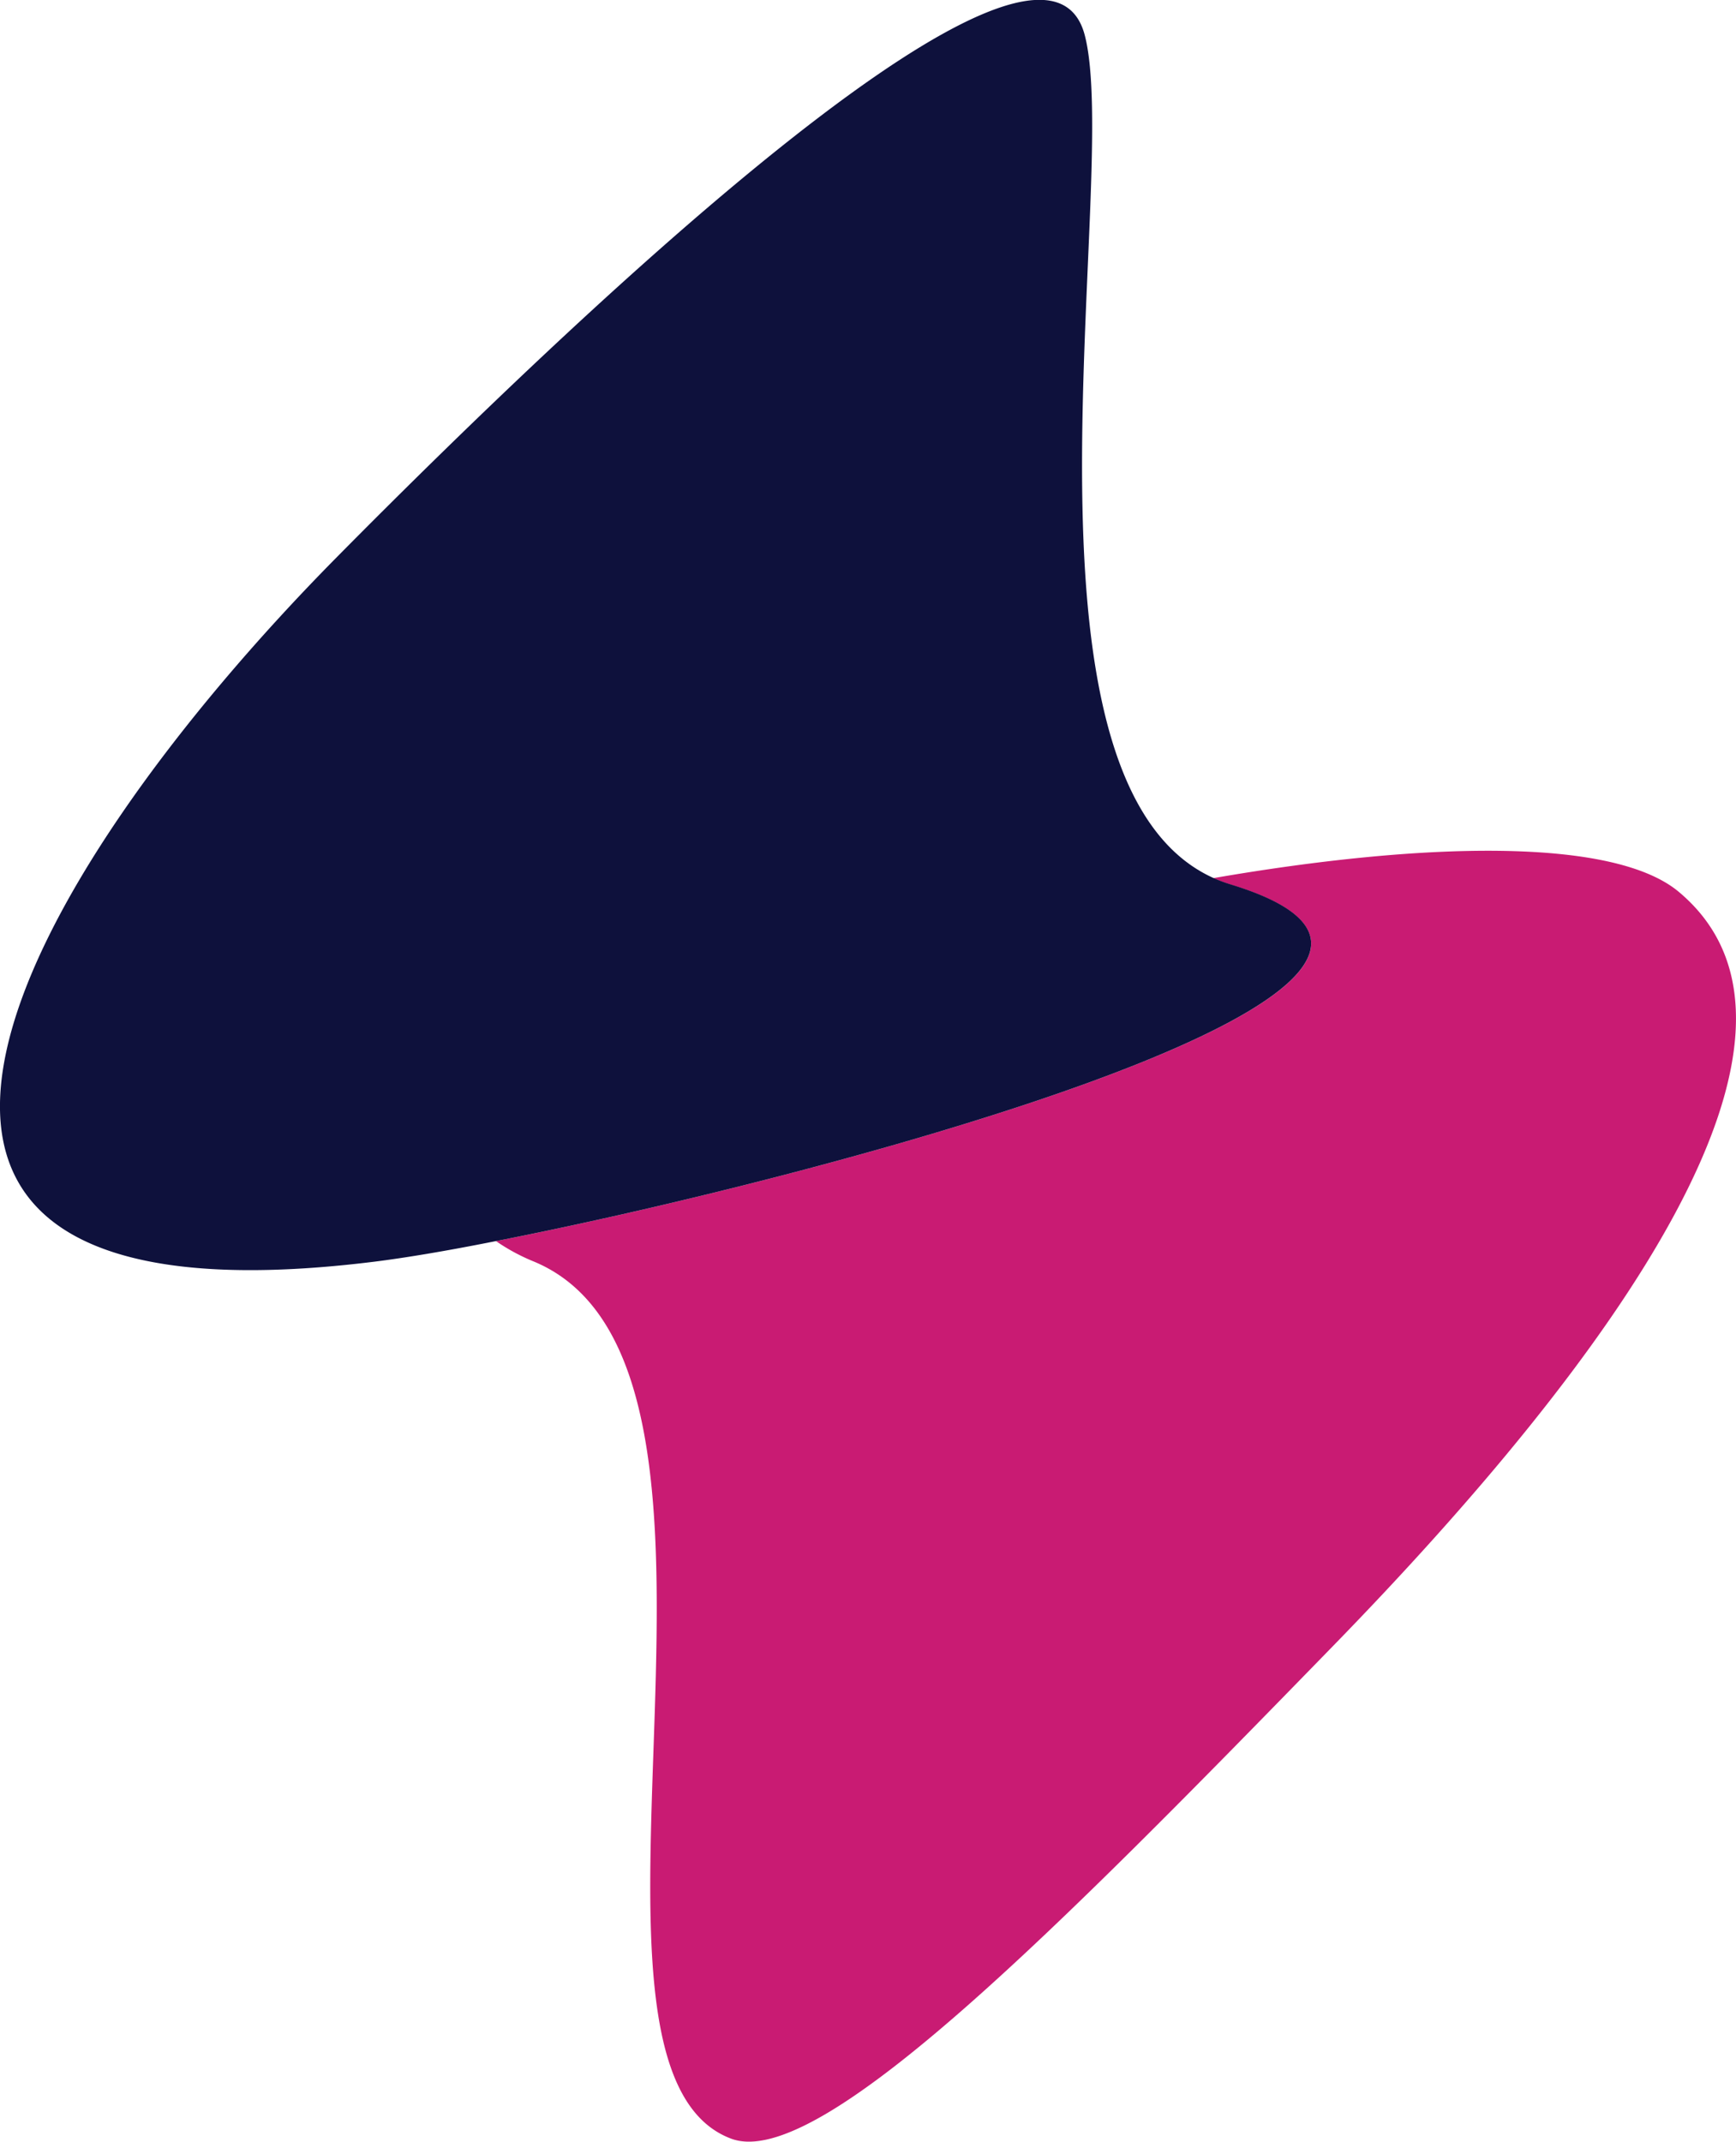 <svg id="fb8ebbfe-f1a3-4885-ad8e-0bbe48e0e4e4" data-name="Layer 1" xmlns="http://www.w3.org/2000/svg" viewBox="0 0 342.93 422.97"><defs><style>.b06c36d4-bf7a-4380-8915-3510c5f29e35{fill:#c91b73;}.bdb1f9e8-8823-4d22-a51c-318ad5ca3ee2{fill:#0e113c;}</style></defs><title>imeLOG</title><g id="ad2ef975-50fa-42ae-b3e4-1a7da6e11abf"><path class="b06c36d4-bf7a-4380-8915-3510c5f29e35" d="M396.44,513.8C342,569.7,294.92,617.48,277.64,611c-38.06-14.27,10.77-152.33-38.88-173.19a39,39,0,0,1-7.58-4.08c67.23-13.16,208.37-51.19,145.1-70.41a29.19,29.19,0,0,1-3.39-1.27c41.58-7.19,79.05-8.09,91.95,2.71C498.35,392.8,451.88,456.92,396.44,513.8Z" transform="translate(-133.21 -188.62)"/><path class="bdb1f9e8-8823-4d22-a51c-318ad5ca3ee2" d="M231.18,433.73c-10,2-18.29,3.36-24.1,4.08-121.32,15-70.82-75-7.2-139.29,51.43-52,139.3-134.37,147.6-103,7.3,27.65-17.15,147.26,25.41,166.49a29.19,29.19,0,0,0,3.39,1.27C439.55,382.54,298.41,420.57,231.18,433.73Z" transform="translate(-133.21 -188.62)"/></g></svg>
